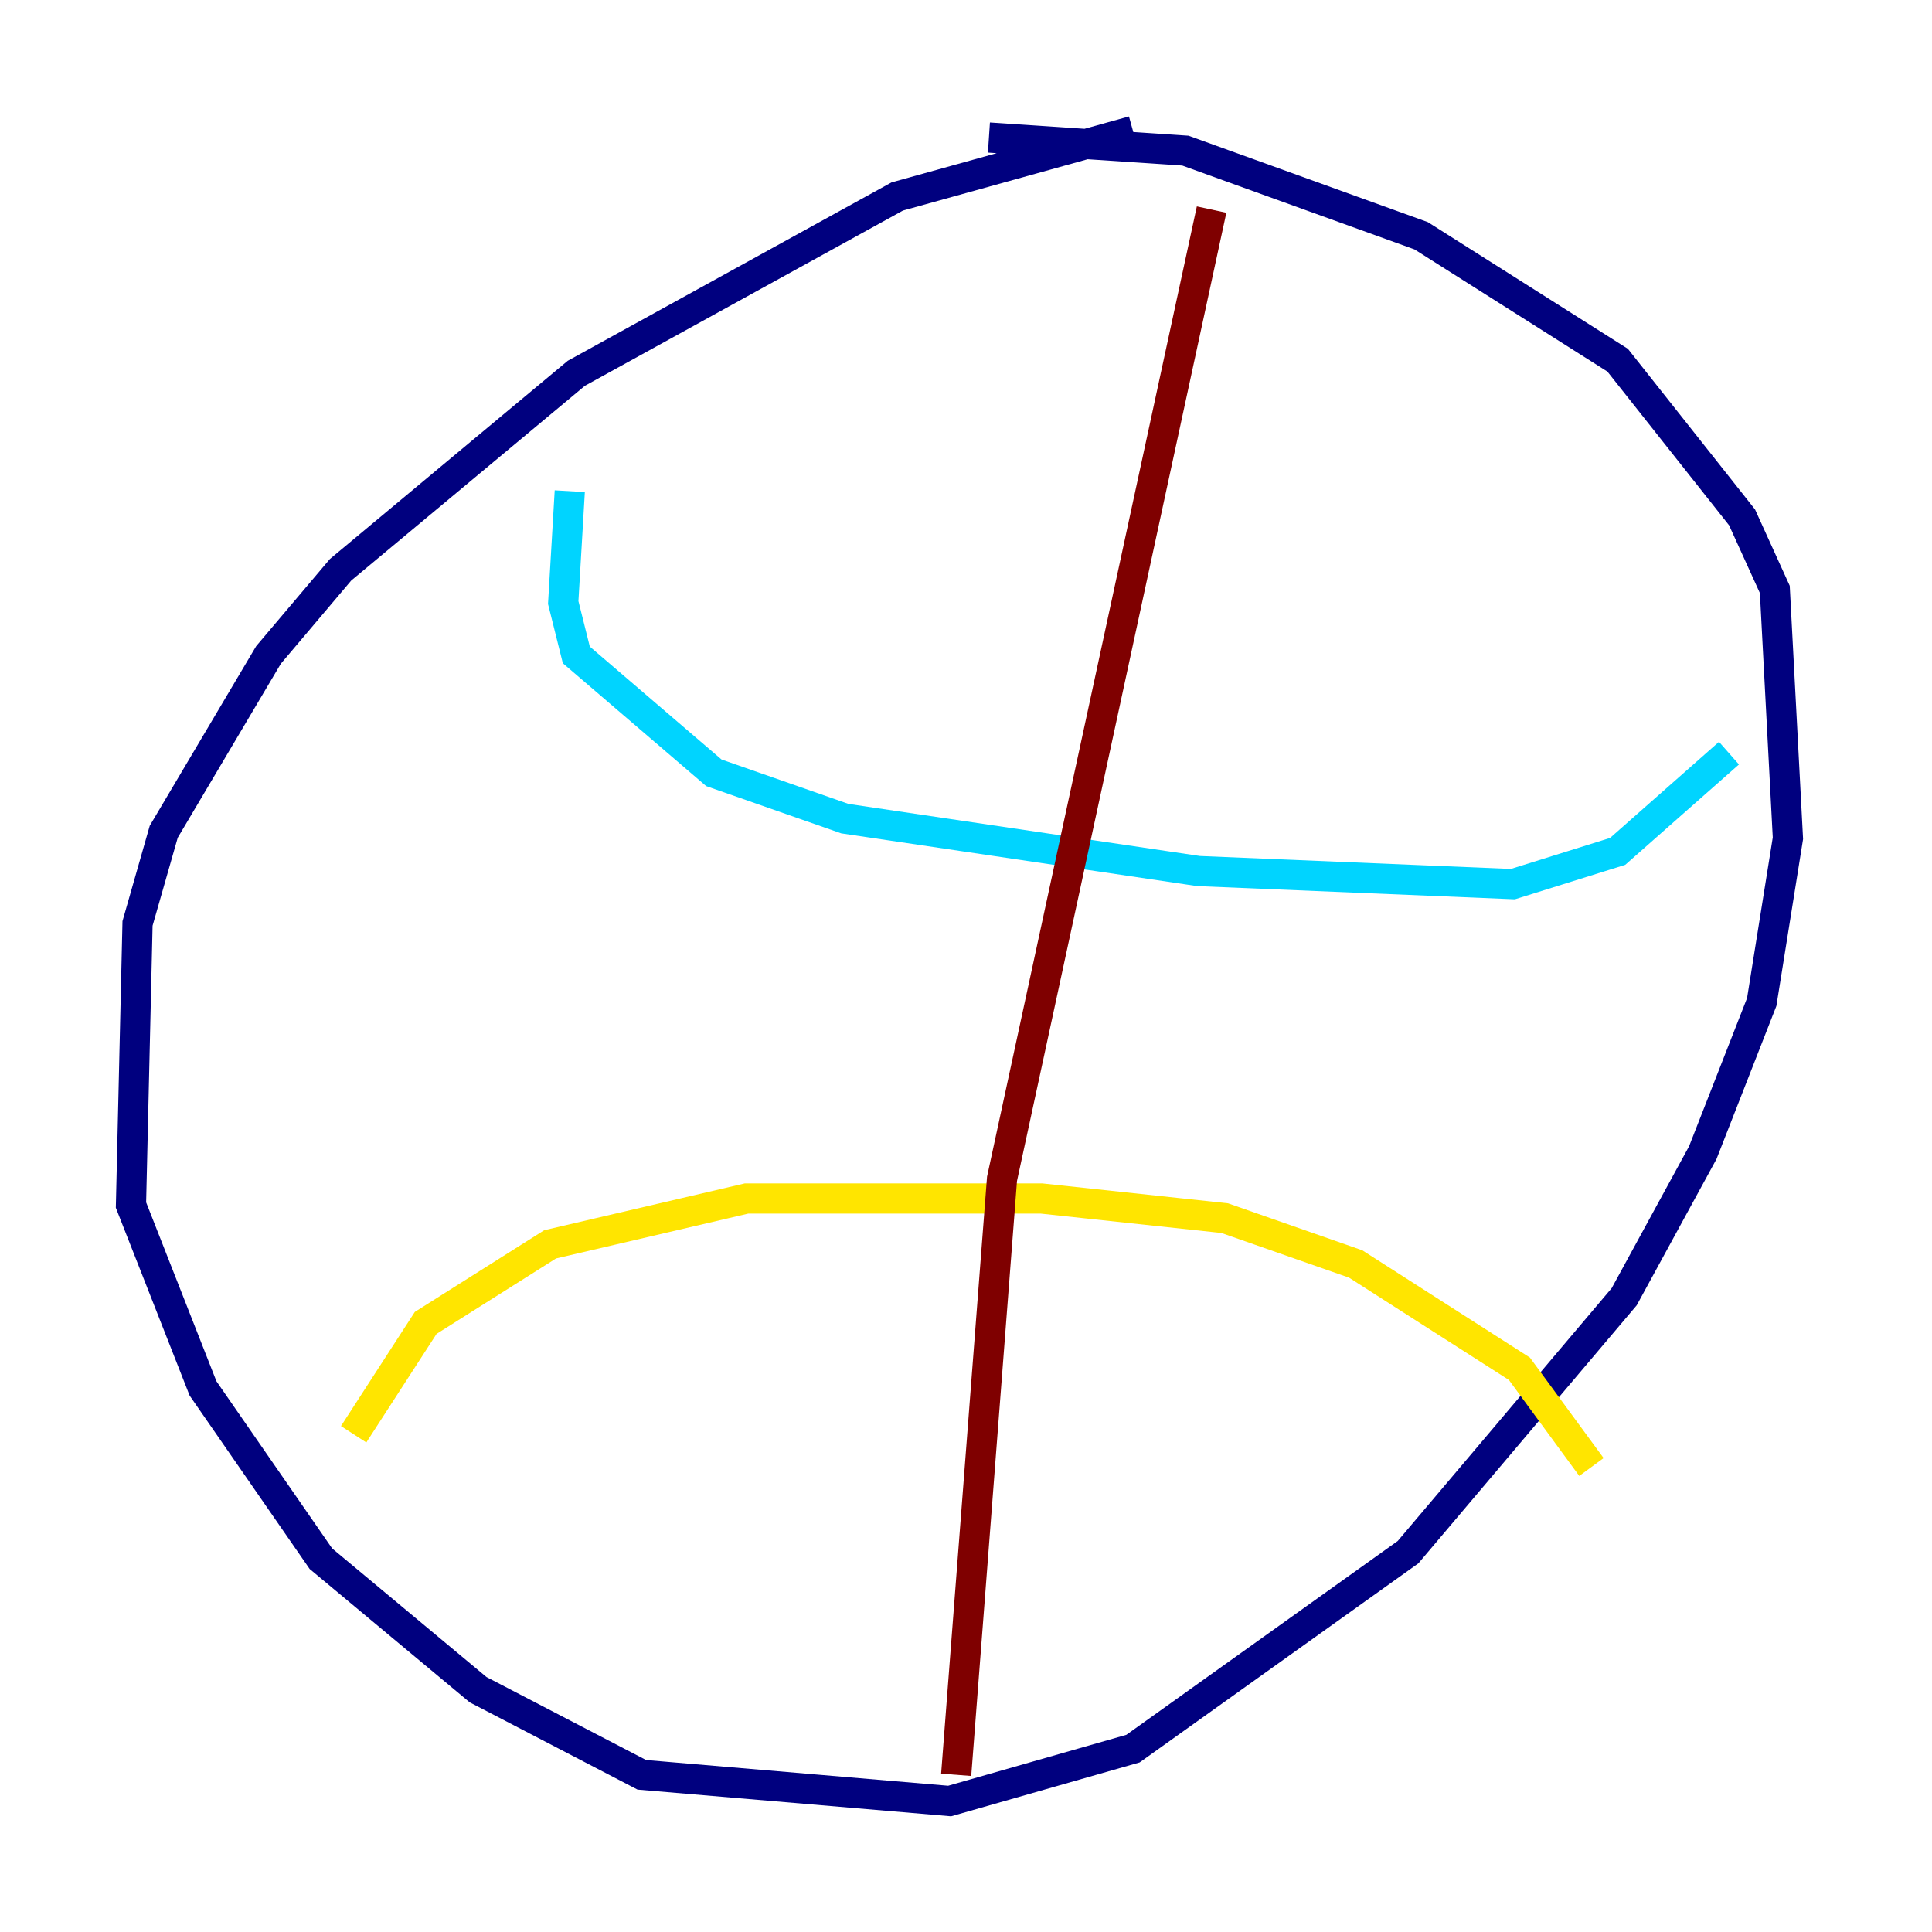 <?xml version="1.0" encoding="utf-8" ?>
<svg baseProfile="tiny" height="128" version="1.2" viewBox="0,0,128,128" width="128" xmlns="http://www.w3.org/2000/svg" xmlns:ev="http://www.w3.org/2001/xml-events" xmlns:xlink="http://www.w3.org/1999/xlink"><defs /><polyline fill="none" points="75.064,8.678 59.444,13.017 38.183,24.732 22.563,37.749 17.79,43.39 10.848,55.105 9.112,61.18 8.678,79.837 13.451,91.986 21.261,103.268 31.675,111.946 42.522,117.586 62.915,119.322 75.064,115.851 93.288,102.834 107.607,85.912 112.814,76.366 116.719,66.386 118.454,55.539 117.586,39.051 115.417,34.278 107.173,23.864 94.156,15.62 78.536,9.98 65.519,9.112" stroke="#00007f" stroke-width="2" /><polyline fill="none" points="37.749,32.542 37.315,39.919 38.183,43.39 47.295,51.2 55.973,54.237 79.403,57.709 100.231,58.576 107.173,56.407 114.549,49.898" stroke="#00d4ff" stroke-width="2" /><polyline fill="none" points="23.43,95.024 28.203,87.647 36.447,82.441 49.464,79.403 68.99,79.403 81.139,80.705 89.817,83.742 100.664,90.685 105.437,97.193" stroke="#ffe500" stroke-width="2" /><polyline fill="none" points="80.271,13.885 66.386,78.102 63.349,117.586" stroke="#7f0000" stroke-width="2" /></svg>